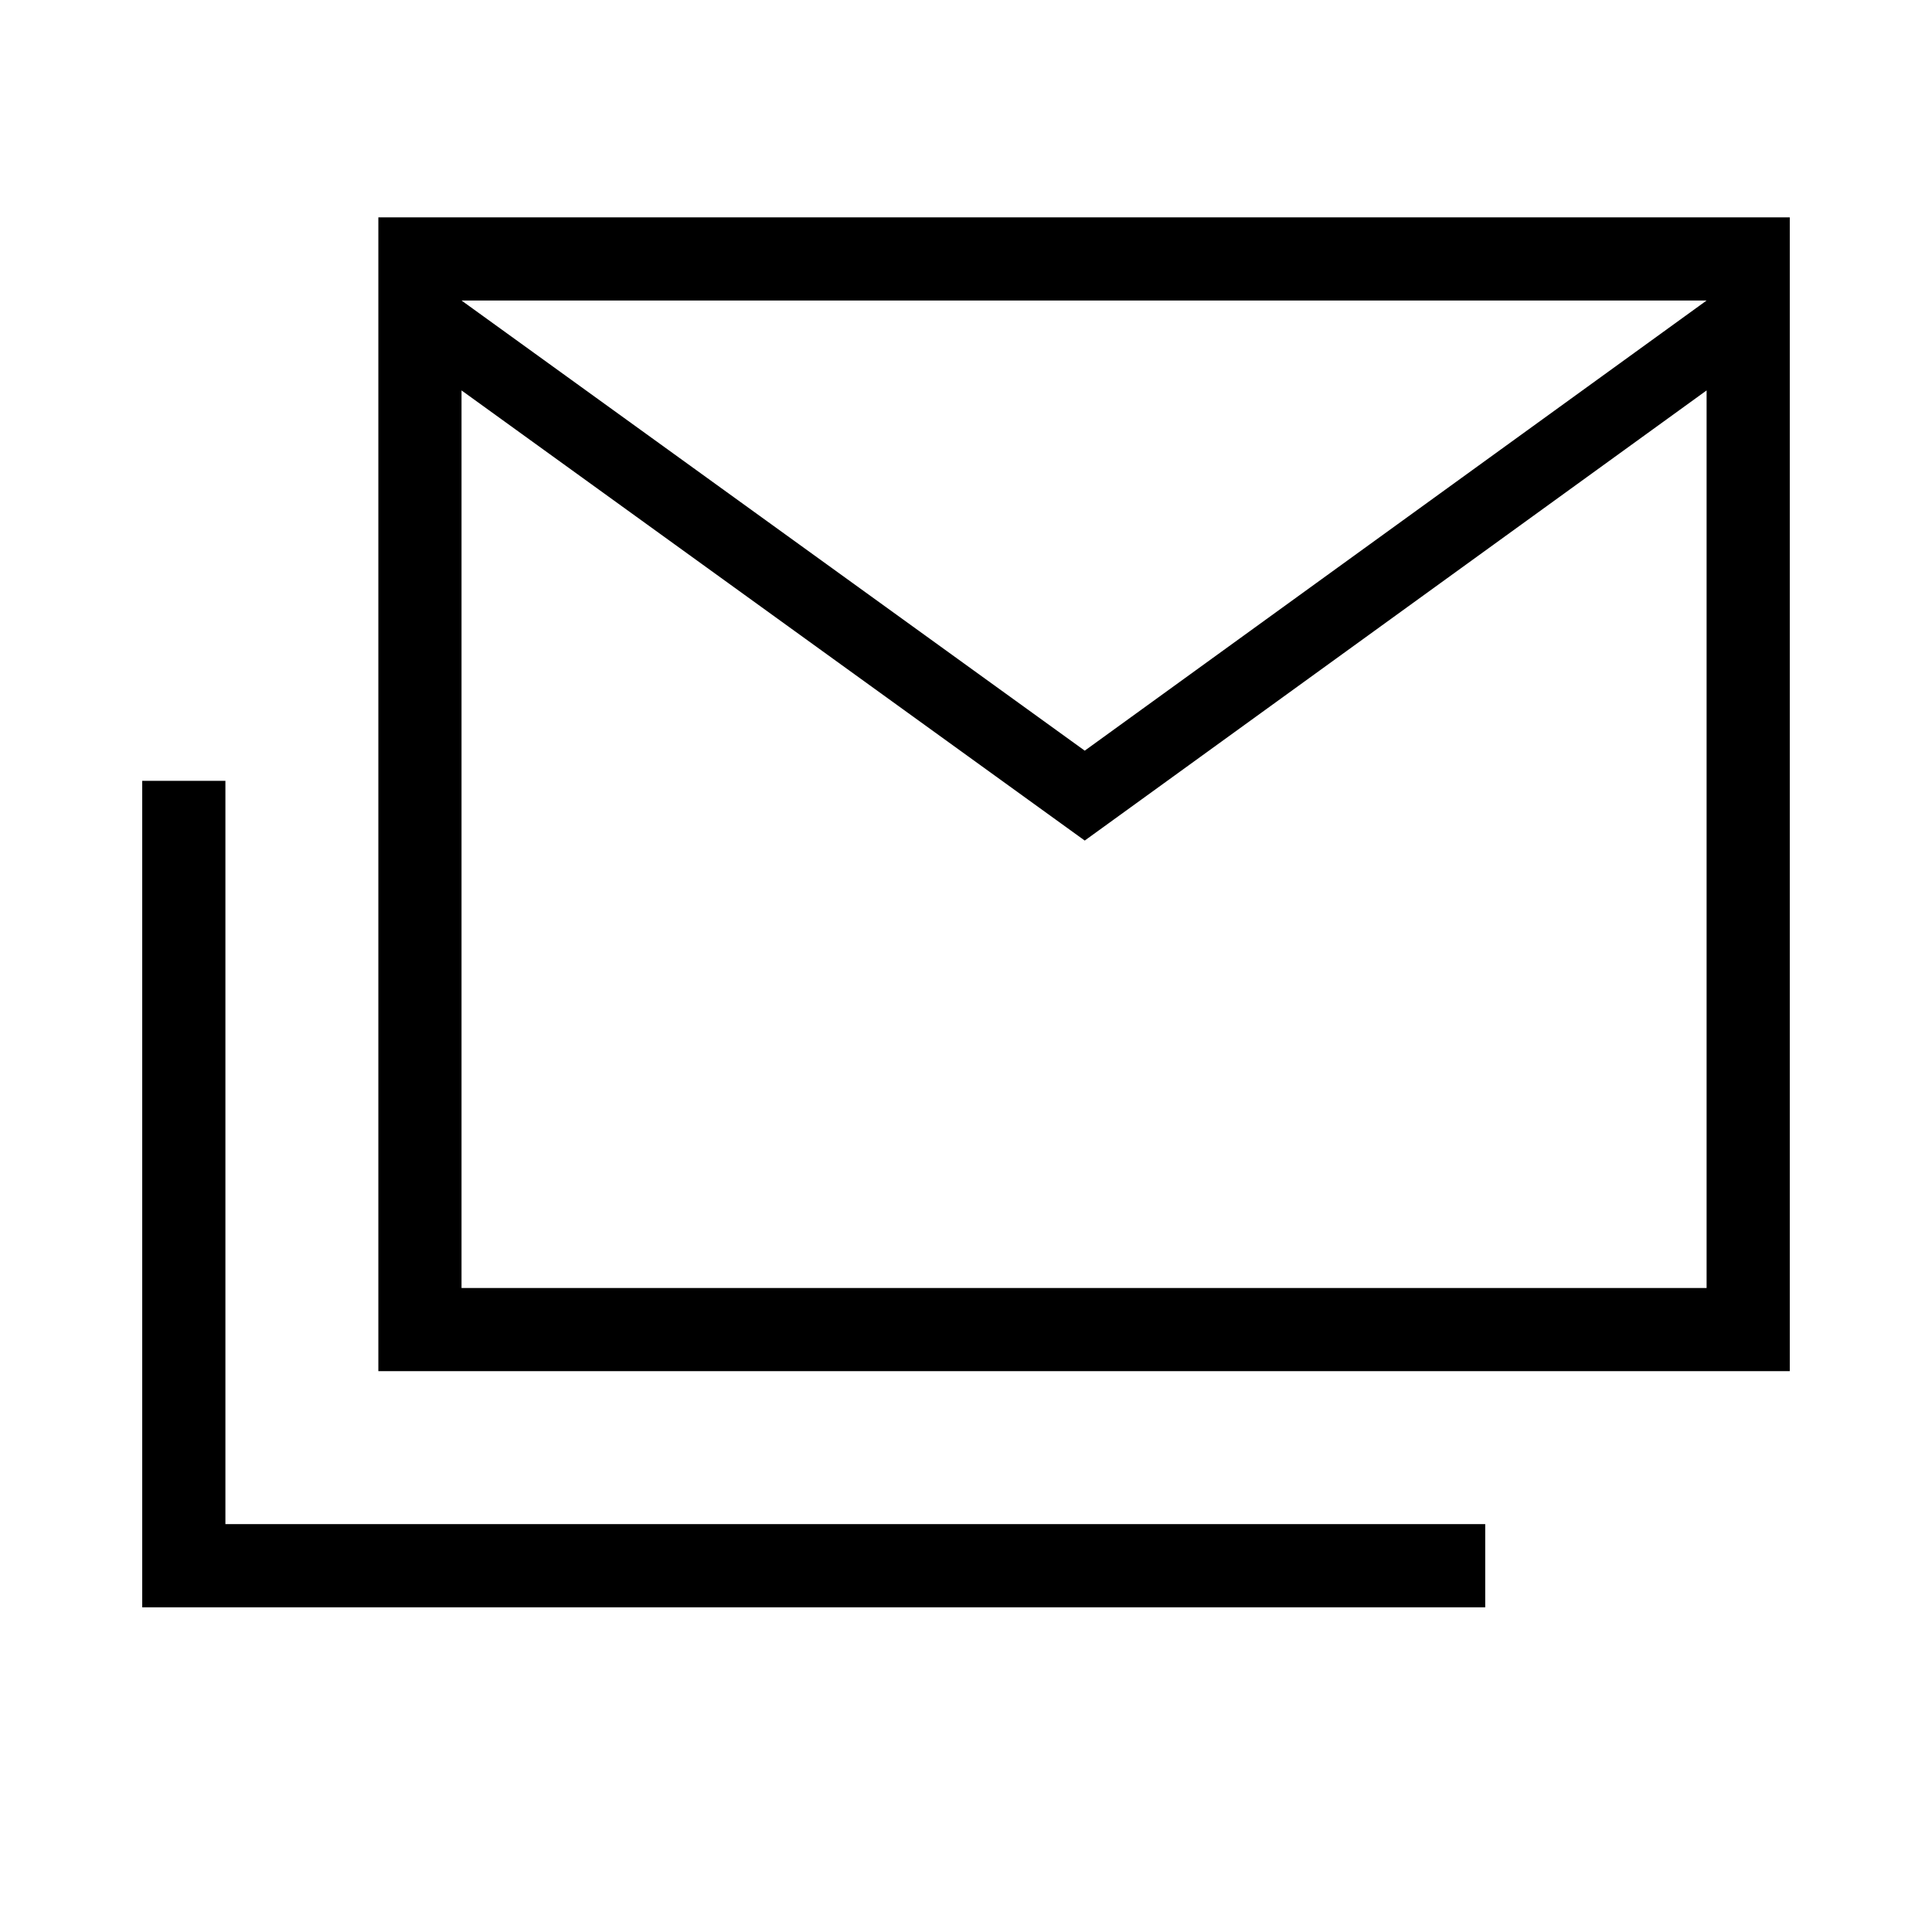 <svg xmlns="http://www.w3.org/2000/svg" height="40" viewBox="0 -960 960 960" width="40"><path d="M188-278.67V-852h701.33v573.33H188Zm351-263.66L229.33-766v446H848v-446L539-542.33Zm0-44.67 309-223.67H229.33L539-587ZM70.67-161.33V-572H112v369.33h626v41.34H70.67ZM848-810.67H229.33 848Z"/></svg>